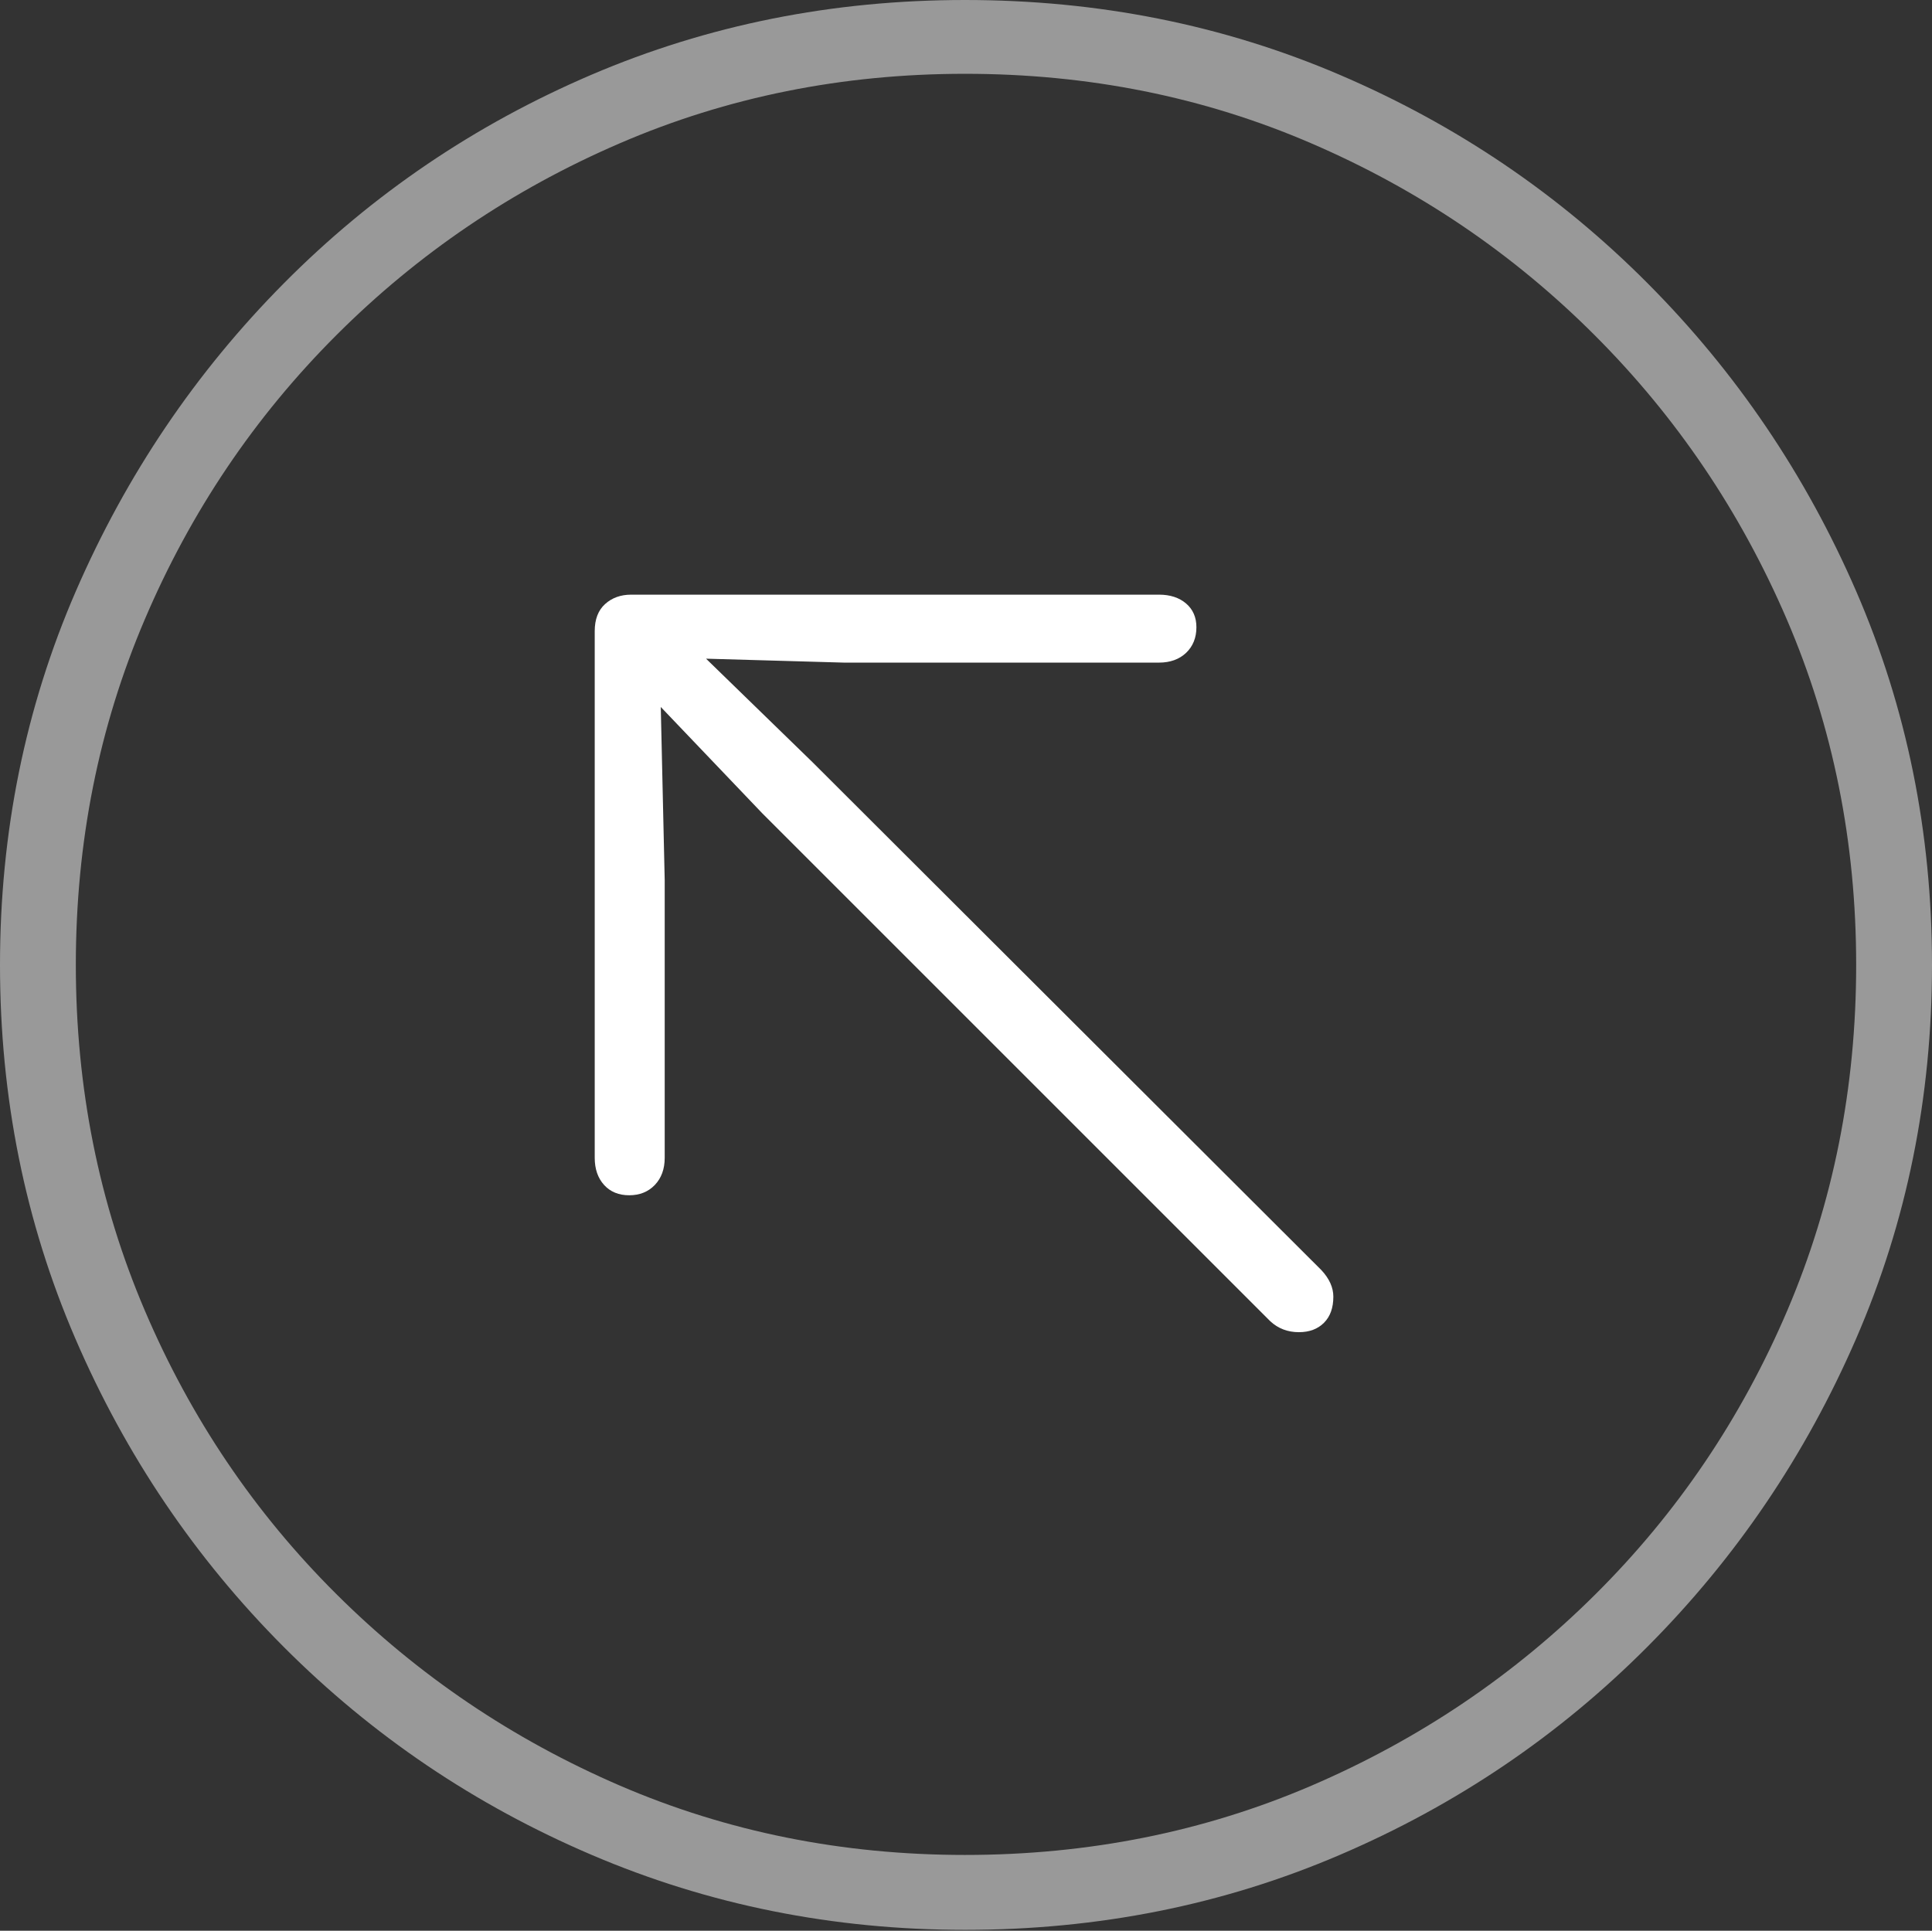 <?xml version="1.0" encoding="UTF-8"?>
<!--Generator: Apple Native CoreSVG 175-->
<!DOCTYPE svg
PUBLIC "-//W3C//DTD SVG 1.1//EN"
       "http://www.w3.org/Graphics/SVG/1.1/DTD/svg11.dtd">
<svg version="1.1" xmlns="http://www.w3.org/2000/svg" xmlns:xlink="http://www.w3.org/1999/xlink" width="19.16" height="19.15">
 <rect width="100%" height="100%" fill="#333333" stroke="none"/>
 <g>
  <rect height="19.15" opacity="0" width="19.16" x="0" y="0"/>
  <path d="M9.57 19.141Q11.553 19.141 13.286 18.398Q15.02 17.656 16.338 16.333Q17.656 15.01 18.408 13.276Q19.16 11.543 19.16 9.57Q19.16 7.598 18.408 5.864Q17.656 4.131 16.338 2.808Q15.02 1.484 13.286 0.742Q11.553 0 9.57 0Q7.598 0 5.864 0.742Q4.131 1.484 2.817 2.808Q1.504 4.131 0.752 5.864Q0 7.598 0 9.57Q0 11.543 0.747 13.276Q1.494 15.01 2.812 16.333Q4.131 17.656 5.869 18.398Q7.607 19.141 9.57 19.141ZM9.57 18.398Q7.744 18.398 6.147 17.71Q4.551 17.021 3.335 15.81Q2.119 14.6 1.436 12.998Q0.752 11.396 0.752 9.57Q0.752 7.744 1.436 6.143Q2.119 4.541 3.335 3.325Q4.551 2.109 6.147 1.421Q7.744 0.732 9.57 0.732Q11.406 0.732 13.003 1.421Q14.6 2.109 15.815 3.325Q17.031 4.541 17.72 6.143Q18.408 7.744 18.408 9.57Q18.408 11.396 17.725 12.998Q17.041 14.6 15.825 15.81Q14.609 17.021 13.008 17.71Q11.406 18.398 9.57 18.398Z" fill="rgba(255,255,255,0.5)"/>
  <path d="M6.24 11.855Q6.396 11.855 6.494 11.753Q6.592 11.65 6.592 11.484L6.592 8.73L6.553 7.012L7.559 8.066L12.598 13.105Q12.715 13.213 12.881 13.213Q13.037 13.213 13.13 13.12Q13.223 13.027 13.223 12.861Q13.223 12.725 13.105 12.598L8.057 7.559L7.002 6.533L8.369 6.572L11.494 6.572Q11.66 6.572 11.763 6.475Q11.865 6.377 11.865 6.221Q11.865 6.074 11.763 5.986Q11.66 5.898 11.494 5.898L6.26 5.898Q6.104 5.898 6.001 5.991Q5.898 6.084 5.898 6.26L5.898 11.484Q5.898 11.65 5.991 11.753Q6.084 11.855 6.24 11.855Z" fill="#ffffff"/>
 </g>
</svg>
